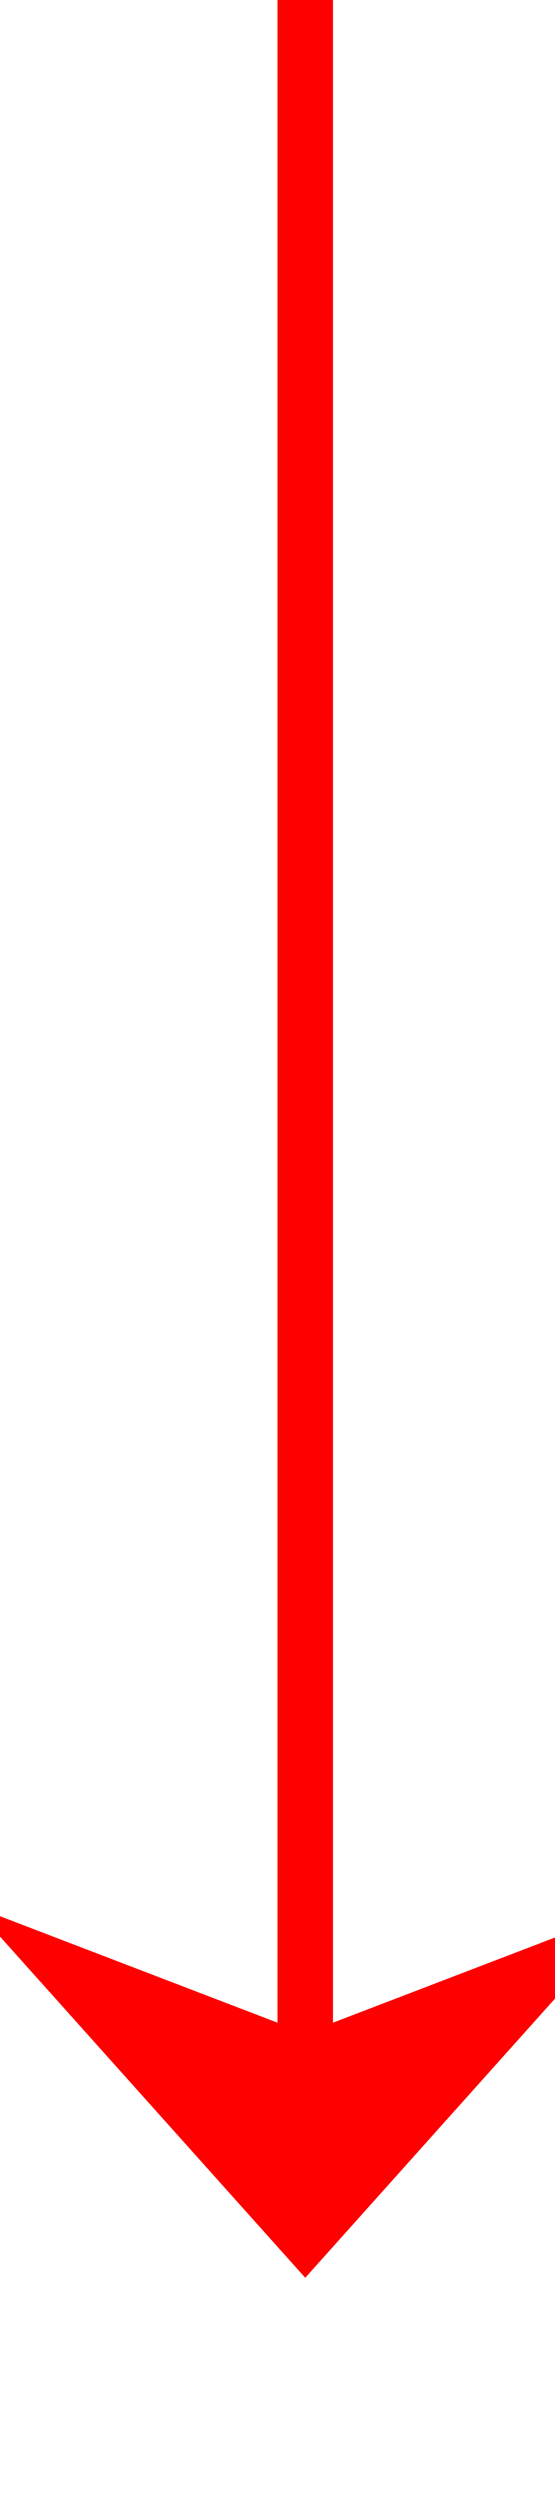 ﻿<?xml version="1.0" encoding="utf-8"?>
<svg version="1.1" xmlns:xlink="http://www.w3.org/1999/xlink" width="10px" height="45px" preserveAspectRatio="xMidYMin meet" viewBox="2729 2174  8 45" xmlns="http://www.w3.org/2000/svg">
  <path d="M 2733.5 2174  L 2733.5 2214  " stroke-width="1" stroke="#ff0000" fill="none" />
  <path d="M 2727.5 2208.3  L 2733.5 2215  L 2739.5 2208.3  L 2733.5 2210.6  L 2727.5 2208.3  Z " fill-rule="nonzero" fill="#ff0000" stroke="none" />
</svg>